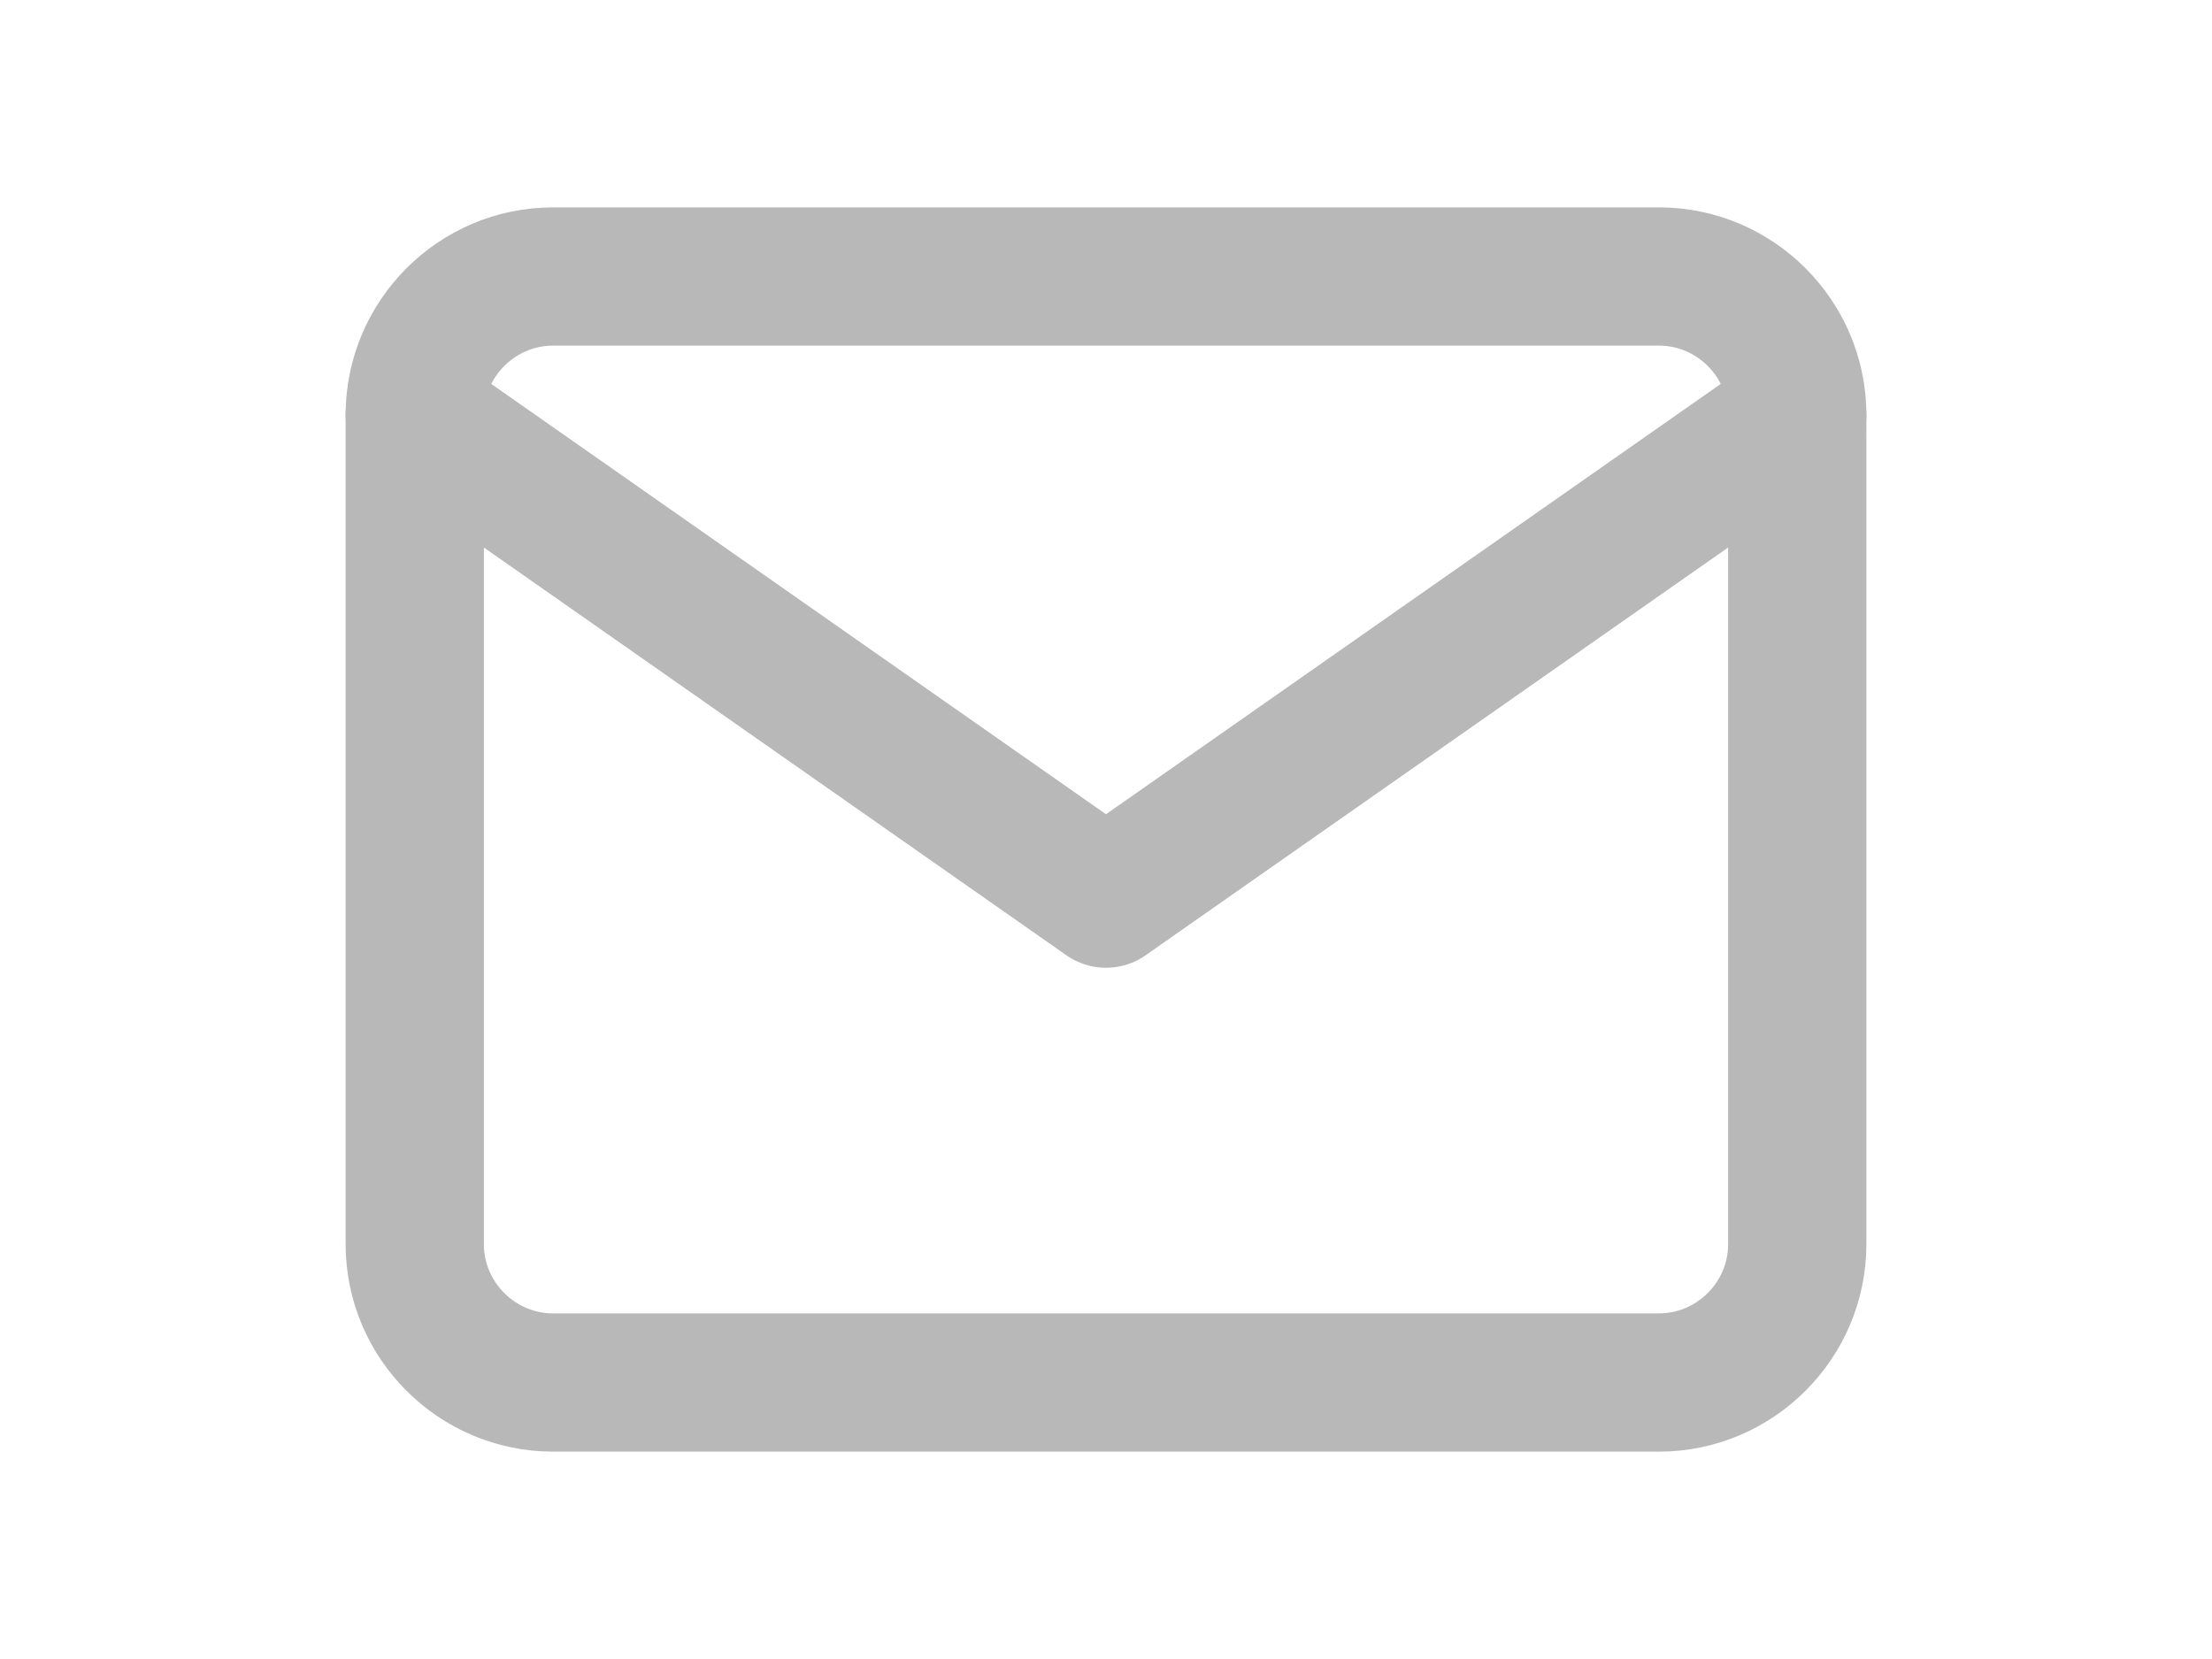 <svg  height="18" viewBox="0 0 24 24" fill="none" xmlns="http://www.w3.org/2000/svg">
<path d="M4 4H20C21.1 4 22 4.9 22 6V18C22 19.1 21.1 20 20 20H4C2.9 20 2 19.1 2 18V6C2 4.9 2.9 4 4 4Z" stroke="#B8B8B8" stroke-width="2" stroke-linecap="round" stroke-linejoin="round"/>
<path d="M22 6L12 13L2 6" stroke="#B8B8B8" stroke-width="2" stroke-linecap="round" stroke-linejoin="round"/>
</svg>
